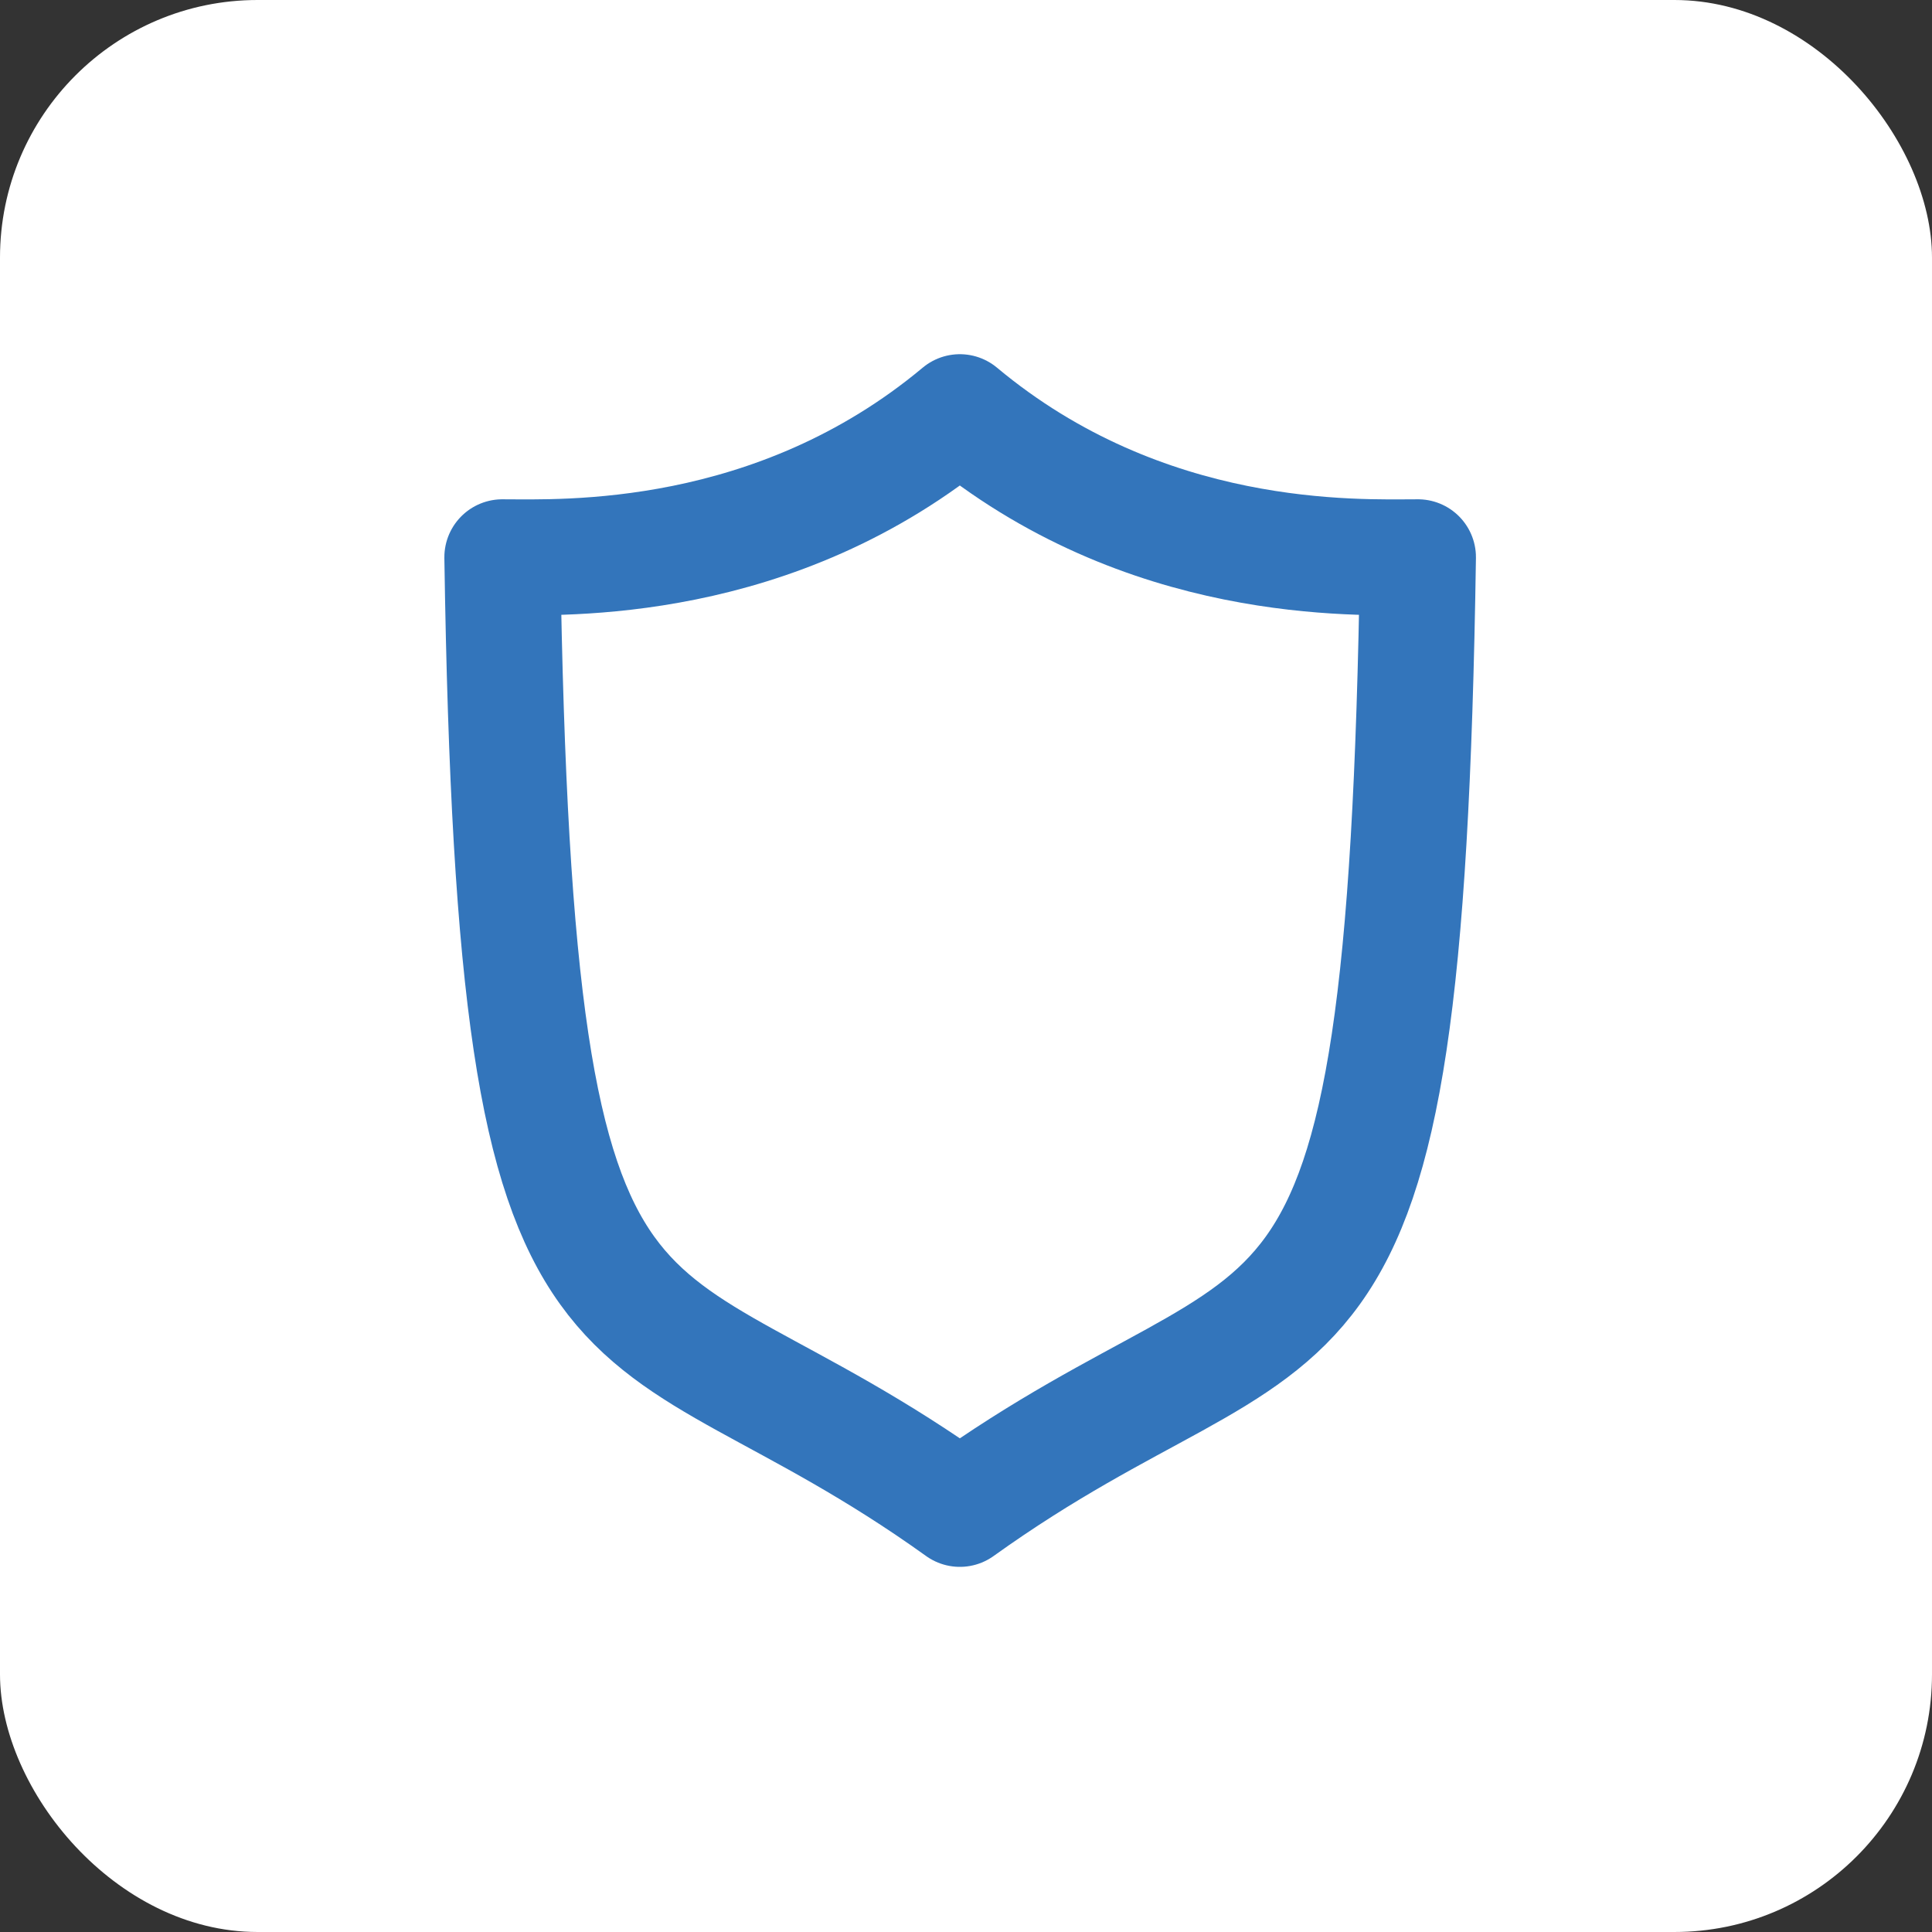 <svg width="150" height="150" viewBox="0 0 150 150" fill="none" xmlns="http://www.w3.org/2000/svg">
<rect x="0" y="0" width="150" height="150" fill="#333333" stroke="none"/>
<rect width="150" height="150" rx="20" fill="white"/>
<path d="M74.522 32C88.897 44.006 105.382 43.265 110.092 43.265C109.062 111.545 101.212 98.005 74.522 117.151C47.832 98.005 40.031 111.545 39 43.265C43.661 43.265 60.146 44.006 74.522 32Z" stroke="#3375BB" stroke-width="9" stroke-miterlimit="10" stroke-linecap="round" stroke-linejoin="round"/>
</svg>
